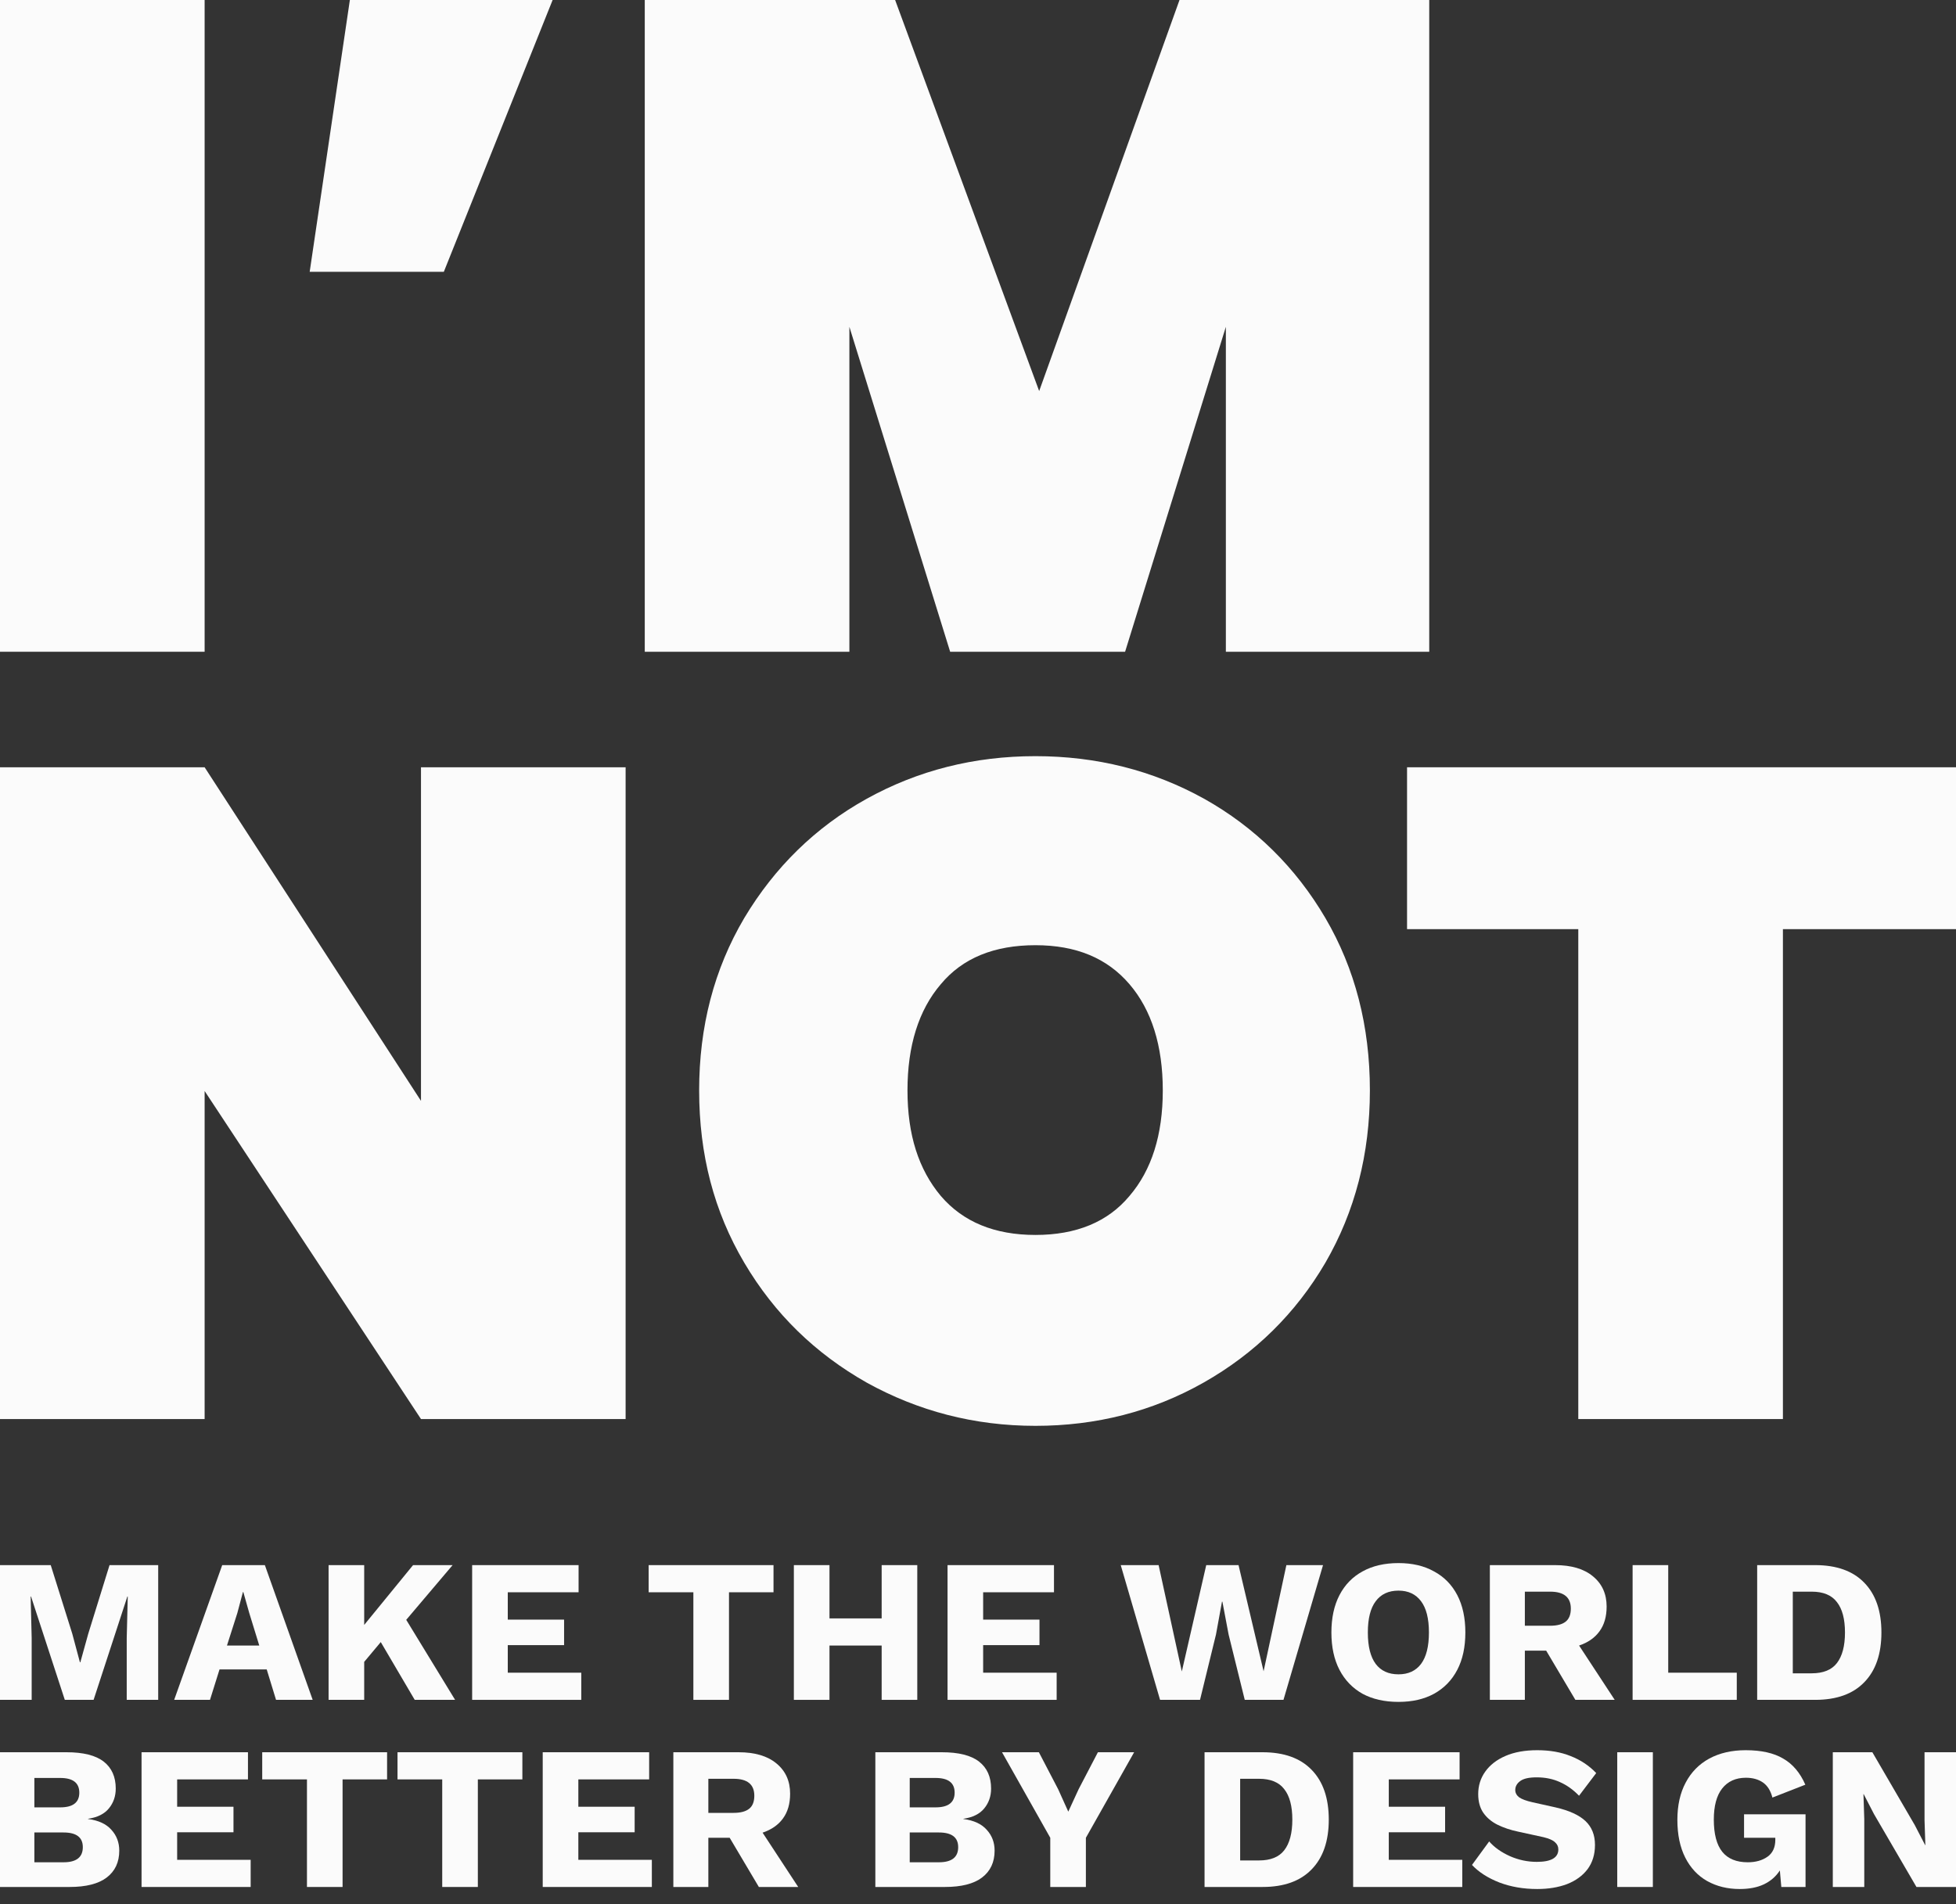 <svg width="114" height="111" viewBox="0 0 114 111" fill="none" xmlns="http://www.w3.org/2000/svg">
<rect x="0" y="0" width="114" height="111" fill="#333333" stroke="none"/>
<path d="M11.926 0V37.993H0V0H11.926Z" fill="#FBFBFB"/>
<path d="M20.391 0H32.208L25.867 15.845H18.049L20.391 0Z" fill="#FBFBFB"/>
<path d="M83.299 0V37.993H71.446V19.051L65.573 37.993H55.377L49.504 19.051V37.993H37.578V0H52.17L60.565 22.796L68.744 0H83.299Z" fill="#FBFBFB"/>
<path d="M36.462 82.721H24.536L11.926 63.598V82.721H0V44.727H11.926L24.536 64.174V44.727H36.462V82.721Z" fill="#FBFBFB"/>
<path d="M50.512 80.596C47.522 78.903 45.144 76.599 43.378 73.609C41.613 70.621 40.748 67.307 40.748 63.562C40.748 59.853 41.613 56.504 43.378 53.514C45.144 50.562 47.522 48.221 50.512 46.564C53.502 44.907 56.781 44.079 60.348 44.079C63.915 44.079 67.194 44.907 70.184 46.564C73.138 48.221 75.516 50.562 77.246 53.514C78.975 56.468 79.84 59.817 79.84 63.562C79.84 67.271 78.975 70.621 77.246 73.609C75.516 76.562 73.138 78.903 70.148 80.596C67.158 82.288 63.879 83.117 60.348 83.117C56.781 83.117 53.502 82.252 50.512 80.596ZM65.825 69.72C67.122 68.208 67.77 66.155 67.77 63.562C67.77 60.969 67.122 58.88 65.825 57.368C64.528 55.855 62.726 55.099 60.348 55.099C57.934 55.099 56.097 55.855 54.836 57.368C53.538 58.88 52.89 60.969 52.89 63.562C52.89 66.155 53.538 68.172 54.836 69.72C56.133 71.233 57.97 71.989 60.348 71.989C62.726 71.989 64.564 71.233 65.825 69.72Z" fill="#FBFBFB"/>
<path d="M114 44.727V54.163H103.912V82.721H91.986V54.163H82.006V44.727H114Z" fill="#FBFBFB"/>
<path d="M9.22 91.236V99.09H7.386V95.484L7.446 93.068H7.422L5.455 99.09H3.777L1.81 93.068H1.786L1.846 95.484V99.09H0V91.236H2.957L4.212 95.234L4.658 96.9H4.682L5.141 95.246L6.384 91.236H9.22Z" fill="#FBFBFB"/>
<path d="M10.151 99.09L12.951 91.236H15.437L18.224 99.09H16.088L15.545 97.317H12.794L12.239 99.09H10.151ZM13.832 94.032L13.228 95.924H15.111L14.532 94.044L14.182 92.807H14.158L13.832 94.032Z" fill="#FBFBFB"/>
<path d="M21.226 91.236V94.722L24.074 91.236H26.379L23.676 94.425L26.524 99.09H24.171L22.192 95.722L21.226 96.876V99.09H19.151V91.236H21.226Z" fill="#FBFBFB"/>
<path d="M27.518 99.09V91.236H33.721V92.819H29.594V94.413H32.876V95.9H29.594V97.507H33.878V99.09H27.518Z" fill="#FBFBFB"/>
<path d="M45.082 91.236V92.819H42.487V99.09H40.411V92.819H37.805V91.236H45.082Z" fill="#FBFBFB"/>
<path d="M48.344 91.236V94.342H51.385V91.236H53.461V99.09H51.385V95.924H48.344V99.09H46.268V91.236H48.344Z" fill="#FBFBFB"/>
<path d="M55.225 99.09V91.236H61.428V92.819H57.3V94.413H60.583V95.9H57.3V97.507H61.584V99.09H55.225Z" fill="#FBFBFB"/>
<path d="M67.611 99.09L65.319 91.236H67.527L68.879 97.436L70.302 91.236H72.185L73.645 97.424L74.973 91.236H77.109L74.804 99.09H72.547L71.606 95.282L71.244 93.366H71.22L70.87 95.282L69.94 99.09H67.611Z" fill="#FBFBFB"/>
<path d="M81.507 91.117C82.311 91.117 83.003 91.279 83.582 91.605C84.169 91.922 84.62 92.382 84.934 92.985C85.248 93.588 85.404 94.314 85.404 95.163C85.404 96.012 85.248 96.737 84.934 97.34C84.62 97.943 84.169 98.407 83.582 98.733C83.003 99.05 82.311 99.209 81.507 99.209C80.694 99.209 79.994 99.05 79.407 98.733C78.828 98.407 78.381 97.943 78.067 97.34C77.754 96.737 77.597 96.012 77.597 95.163C77.597 94.314 77.754 93.588 78.067 92.985C78.381 92.382 78.828 91.922 79.407 91.605C79.994 91.279 80.694 91.117 81.507 91.117ZM81.507 92.723C80.927 92.723 80.485 92.93 80.179 93.342C79.873 93.747 79.721 94.354 79.721 95.163C79.721 95.972 79.873 96.583 80.179 96.995C80.485 97.4 80.927 97.602 81.507 97.602C82.078 97.602 82.516 97.4 82.822 96.995C83.128 96.583 83.281 95.972 83.281 95.163C83.281 94.354 83.128 93.747 82.822 93.342C82.516 92.93 82.078 92.723 81.507 92.723Z" fill="#FBFBFB"/>
<path d="M90.634 91.236C91.583 91.236 92.319 91.454 92.842 91.89C93.373 92.327 93.638 92.914 93.638 93.651C93.638 94.239 93.498 94.722 93.216 95.103C92.943 95.476 92.548 95.75 92.033 95.924L94.109 99.09H91.816L90.115 96.222H88.872V99.09H86.832V91.236H90.634ZM90.344 94.77C90.746 94.77 91.048 94.691 91.249 94.532C91.45 94.373 91.551 94.12 91.551 93.77C91.551 93.112 91.148 92.783 90.344 92.783H88.872V94.77H90.344Z" fill="#FBFBFB"/>
<path d="M97.228 97.507H101.223V99.09H95.152V91.236H97.228V97.507Z" fill="#FBFBFB"/>
<path d="M105.791 91.236C107.038 91.236 107.991 91.577 108.651 92.259C109.319 92.942 109.653 93.909 109.653 95.163C109.653 96.416 109.319 97.384 108.651 98.066C107.991 98.749 107.038 99.09 105.791 99.09H102.412V91.236H105.791ZM105.586 97.543C106.262 97.543 106.752 97.344 107.058 96.948C107.372 96.543 107.529 95.948 107.529 95.163C107.529 94.377 107.372 93.786 107.058 93.39C106.752 92.985 106.262 92.783 105.586 92.783H104.488V97.543H105.586Z" fill="#FBFBFB"/>
<path d="M0 109.998V102.144H3.874C4.855 102.144 5.579 102.326 6.046 102.691C6.513 103.056 6.746 103.58 6.746 104.262C6.746 104.706 6.613 105.091 6.348 105.416C6.082 105.742 5.676 105.944 5.129 106.023V106.035C5.74 106.115 6.195 106.325 6.493 106.666C6.798 106.999 6.951 107.404 6.951 107.88C6.951 108.554 6.706 109.078 6.215 109.45C5.732 109.815 5.012 109.998 4.055 109.998H0ZM2.003 105.357H3.512C4.252 105.357 4.622 105.071 4.622 104.5C4.622 103.929 4.252 103.643 3.512 103.643H2.003V105.357ZM2.003 108.558H3.705C4.453 108.558 4.827 108.264 4.827 107.677C4.827 107.106 4.453 106.821 3.705 106.821H2.003V108.558Z" fill="#FBFBFB"/>
<path d="M8.25 109.998V102.144H14.452V103.727H10.325V105.321H13.608V106.809H10.325V108.415H14.609V109.998H8.25Z" fill="#FBFBFB"/>
<path d="M22.56 102.144V103.727H19.966V109.998H17.89V103.727H15.283V102.144H22.56Z" fill="#FBFBFB"/>
<path d="M30.445 102.144V103.727H27.85V109.998H25.774V103.727H23.168V102.144H30.445Z" fill="#FBFBFB"/>
<path d="M31.631 109.998V102.144H37.834V103.727H33.707V105.321H36.989V106.809H33.707V108.415H37.991V109.998H31.631Z" fill="#FBFBFB"/>
<path d="M43.046 102.144C43.995 102.144 44.731 102.362 45.254 102.798C45.785 103.235 46.05 103.822 46.05 104.56C46.05 105.147 45.91 105.631 45.628 106.011C45.355 106.384 44.96 106.658 44.445 106.832L46.521 109.998H44.228L42.527 107.13H41.284V109.998H39.244V102.144H43.046ZM42.756 105.678C43.158 105.678 43.46 105.599 43.661 105.44C43.862 105.282 43.963 105.028 43.963 104.679C43.963 104.02 43.56 103.691 42.756 103.691H41.284V105.678H42.756Z" fill="#FBFBFB"/>
<path d="M51.017 109.998V102.144H54.891C55.873 102.144 56.597 102.326 57.063 102.691C57.53 103.056 57.763 103.58 57.763 104.262C57.763 104.706 57.631 105.091 57.365 105.416C57.1 105.742 56.693 105.944 56.146 106.023V106.035C56.758 106.115 57.212 106.325 57.51 106.666C57.816 106.999 57.968 107.404 57.968 107.88C57.968 108.554 57.723 109.078 57.232 109.45C56.75 109.815 56.03 109.998 55.072 109.998H51.017ZM53.021 105.357H54.529C55.269 105.357 55.639 105.071 55.639 104.5C55.639 103.929 55.269 103.643 54.529 103.643H53.021V105.357ZM53.021 108.558H54.722C55.471 108.558 55.845 108.264 55.845 107.677C55.845 107.106 55.471 106.821 54.722 106.821H53.021V108.558Z" fill="#FBFBFB"/>
<path d="M66.1 102.144L63.288 107.13V109.998H61.212V107.13L58.4 102.144H60.548L61.671 104.298L62.262 105.607L62.865 104.298L63.988 102.144H66.1Z" fill="#FBFBFB"/>
<path d="M73.582 102.144C74.829 102.144 75.783 102.485 76.443 103.167C77.11 103.85 77.444 104.817 77.444 106.071C77.444 107.324 77.11 108.292 76.443 108.974C75.783 109.657 74.829 109.998 73.582 109.998H70.204V102.144H73.582ZM73.377 108.451C74.053 108.451 74.544 108.253 74.85 107.856C75.163 107.451 75.32 106.856 75.32 106.071C75.32 105.286 75.163 104.694 74.85 104.298C74.544 103.893 74.053 103.691 73.377 103.691H72.279V108.451H73.377Z" fill="#FBFBFB"/>
<path d="M78.865 109.998V102.144H85.068V103.727H80.941V105.321H84.224V106.809H80.941V108.415H85.225V109.998H78.865Z" fill="#FBFBFB"/>
<path d="M89.592 102.025C90.332 102.025 90.984 102.14 91.547 102.37C92.118 102.592 92.613 102.921 93.031 103.358L92.03 104.679C91.684 104.322 91.31 104.056 90.907 103.881C90.513 103.699 90.063 103.608 89.556 103.608C89.113 103.608 88.796 103.679 88.603 103.822C88.409 103.965 88.313 104.139 88.313 104.345C88.313 104.512 88.389 104.655 88.542 104.774C88.703 104.885 88.961 104.98 89.315 105.059L90.654 105.357C91.451 105.539 92.034 105.805 92.404 106.154C92.774 106.503 92.959 106.967 92.959 107.546C92.959 108.102 92.814 108.574 92.525 108.963C92.235 109.343 91.837 109.633 91.33 109.831C90.823 110.022 90.244 110.117 89.592 110.117C88.788 110.117 88.052 109.99 87.384 109.736C86.716 109.474 86.185 109.133 85.791 108.713L86.792 107.344C87.09 107.685 87.492 107.971 87.999 108.201C88.506 108.423 89.029 108.534 89.568 108.534C90.405 108.534 90.823 108.292 90.823 107.808C90.823 107.642 90.759 107.503 90.63 107.392C90.509 107.273 90.284 107.174 89.954 107.094L88.482 106.773C88.031 106.678 87.629 106.543 87.275 106.368C86.929 106.194 86.656 105.964 86.454 105.678C86.253 105.385 86.153 105.02 86.153 104.583C86.153 104.092 86.29 103.655 86.563 103.274C86.837 102.886 87.231 102.58 87.746 102.358C88.261 102.136 88.876 102.025 89.592 102.025Z" fill="#FBFBFB"/>
<path d="M96.332 102.144V109.998H94.257V102.144H96.332Z" fill="#FBFBFB"/>
<path d="M101.393 110.117C100.685 110.117 100.054 109.962 99.499 109.653C98.951 109.343 98.525 108.887 98.219 108.284C97.914 107.681 97.761 106.948 97.761 106.083C97.761 105.242 97.922 104.52 98.243 103.917C98.565 103.306 99.024 102.838 99.619 102.513C100.223 102.188 100.931 102.025 101.743 102.025C102.652 102.025 103.38 102.188 103.927 102.513C104.483 102.83 104.913 103.338 105.219 104.036L103.3 104.786C103.195 104.381 103.01 104.088 102.745 103.905C102.479 103.723 102.149 103.631 101.755 103.631C101.16 103.631 100.697 103.842 100.367 104.262C100.046 104.675 99.885 105.278 99.885 106.071C99.885 106.912 100.05 107.539 100.38 107.951C100.709 108.356 101.204 108.558 101.864 108.558C102.322 108.558 102.705 108.451 103.01 108.237C103.316 108.022 103.469 107.693 103.469 107.249V107.13H101.647V105.761H105.231V109.998H103.819L103.734 109.034C103.509 109.383 103.199 109.653 102.805 109.843C102.419 110.026 101.948 110.117 101.393 110.117Z" fill="#FBFBFB"/>
<path d="M114 102.144V109.998H111.695L109.221 105.75L108.618 104.583H108.606L108.654 106.035V109.998H106.82V102.144H109.125L111.598 106.392L112.202 107.558H112.214L112.166 106.107V102.144H114Z" fill="#FBFBFB"/>
</svg>
